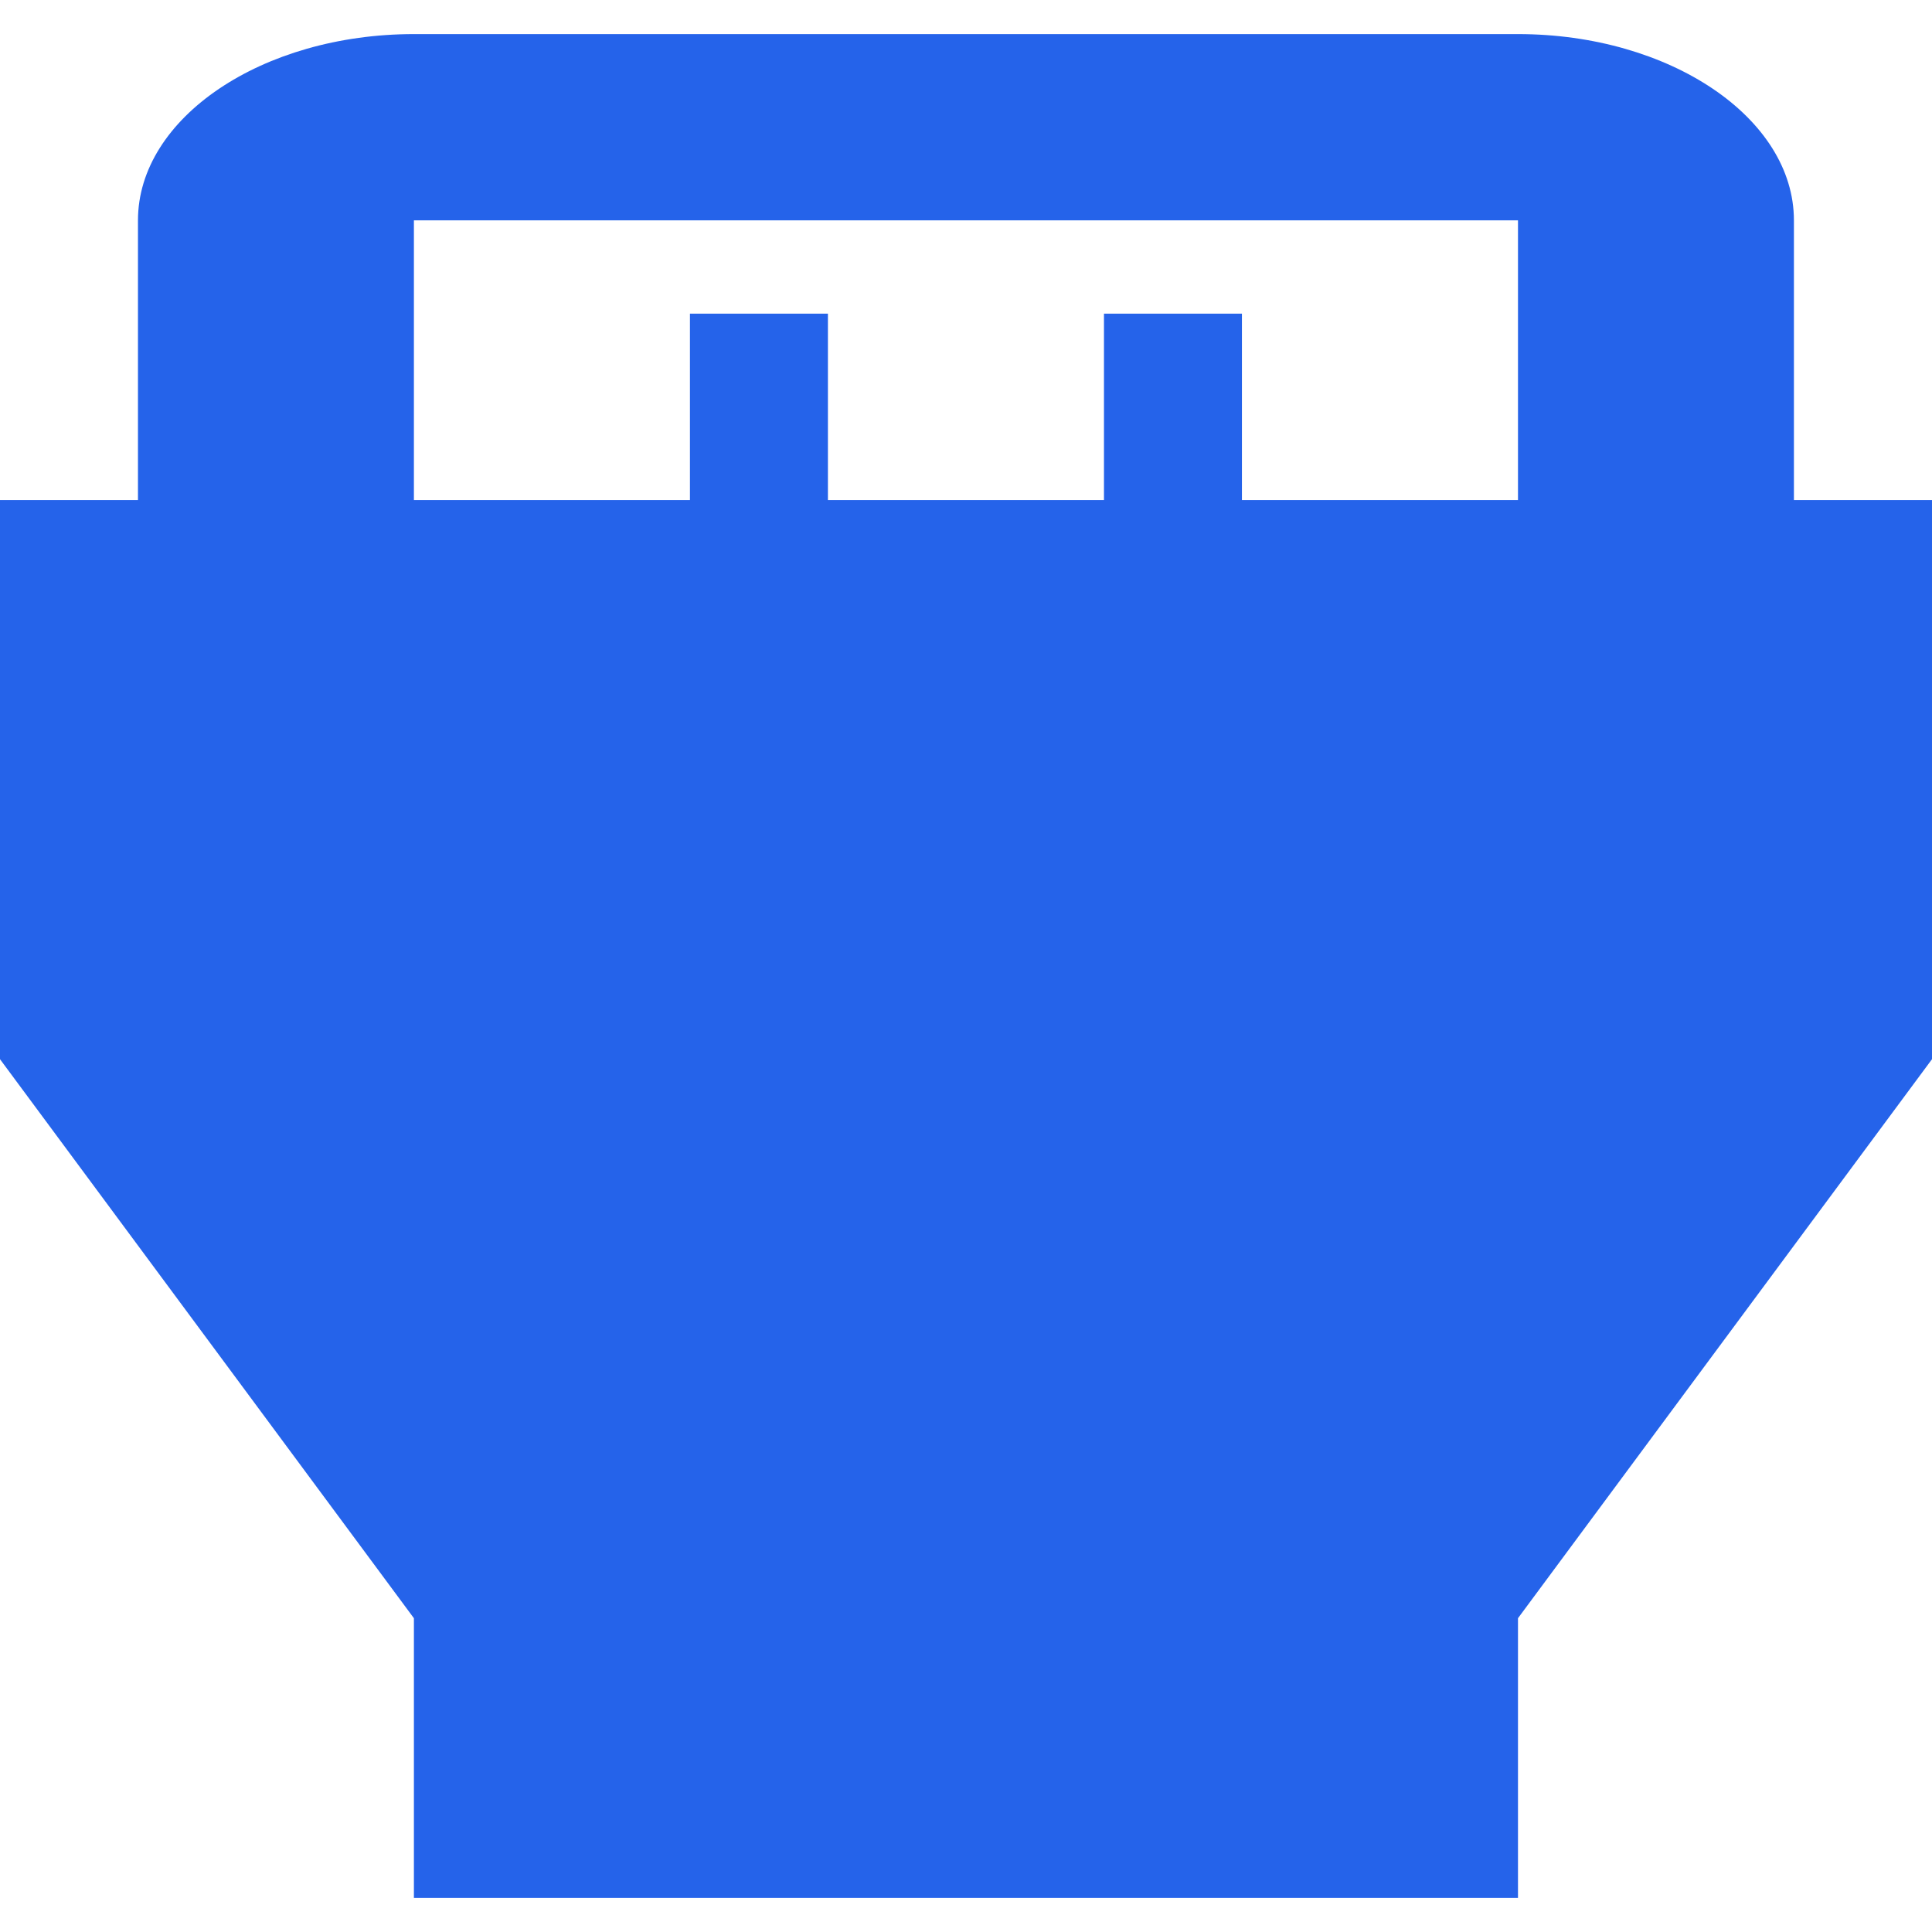 <svg width="16" height="16" viewBox="0 0 170 164" fill="none" xmlns="http://www.w3.org/2000/svg" xmlns:xlink="http://www.w3.org/1999/xlink">
	<desc>
			Created with Pixso.
	</desc>
	<defs/>
	<path id="矢量 279" d="M157.85 41L157.85 16.39C157.85 7.37 146.92 0 133.57 0L36.42 0C23.07 0 12.14 7.37 12.14 16.39L12.14 41L0 41L0 90.2L36.42 139.39L36.42 164L133.57 164L133.57 139.39L170 90.2L170 41L157.85 41ZM36.42 16.39L133.57 16.39L133.57 41L109.28 41L109.28 24.6L97.14 24.6L97.14 41L72.85 41L72.85 24.6L60.71 24.6L60.71 41L36.42 41L36.42 16.39Z" fill="#2563EA" fill-opacity="1" fill-rule="evenodd"/>
</svg>
